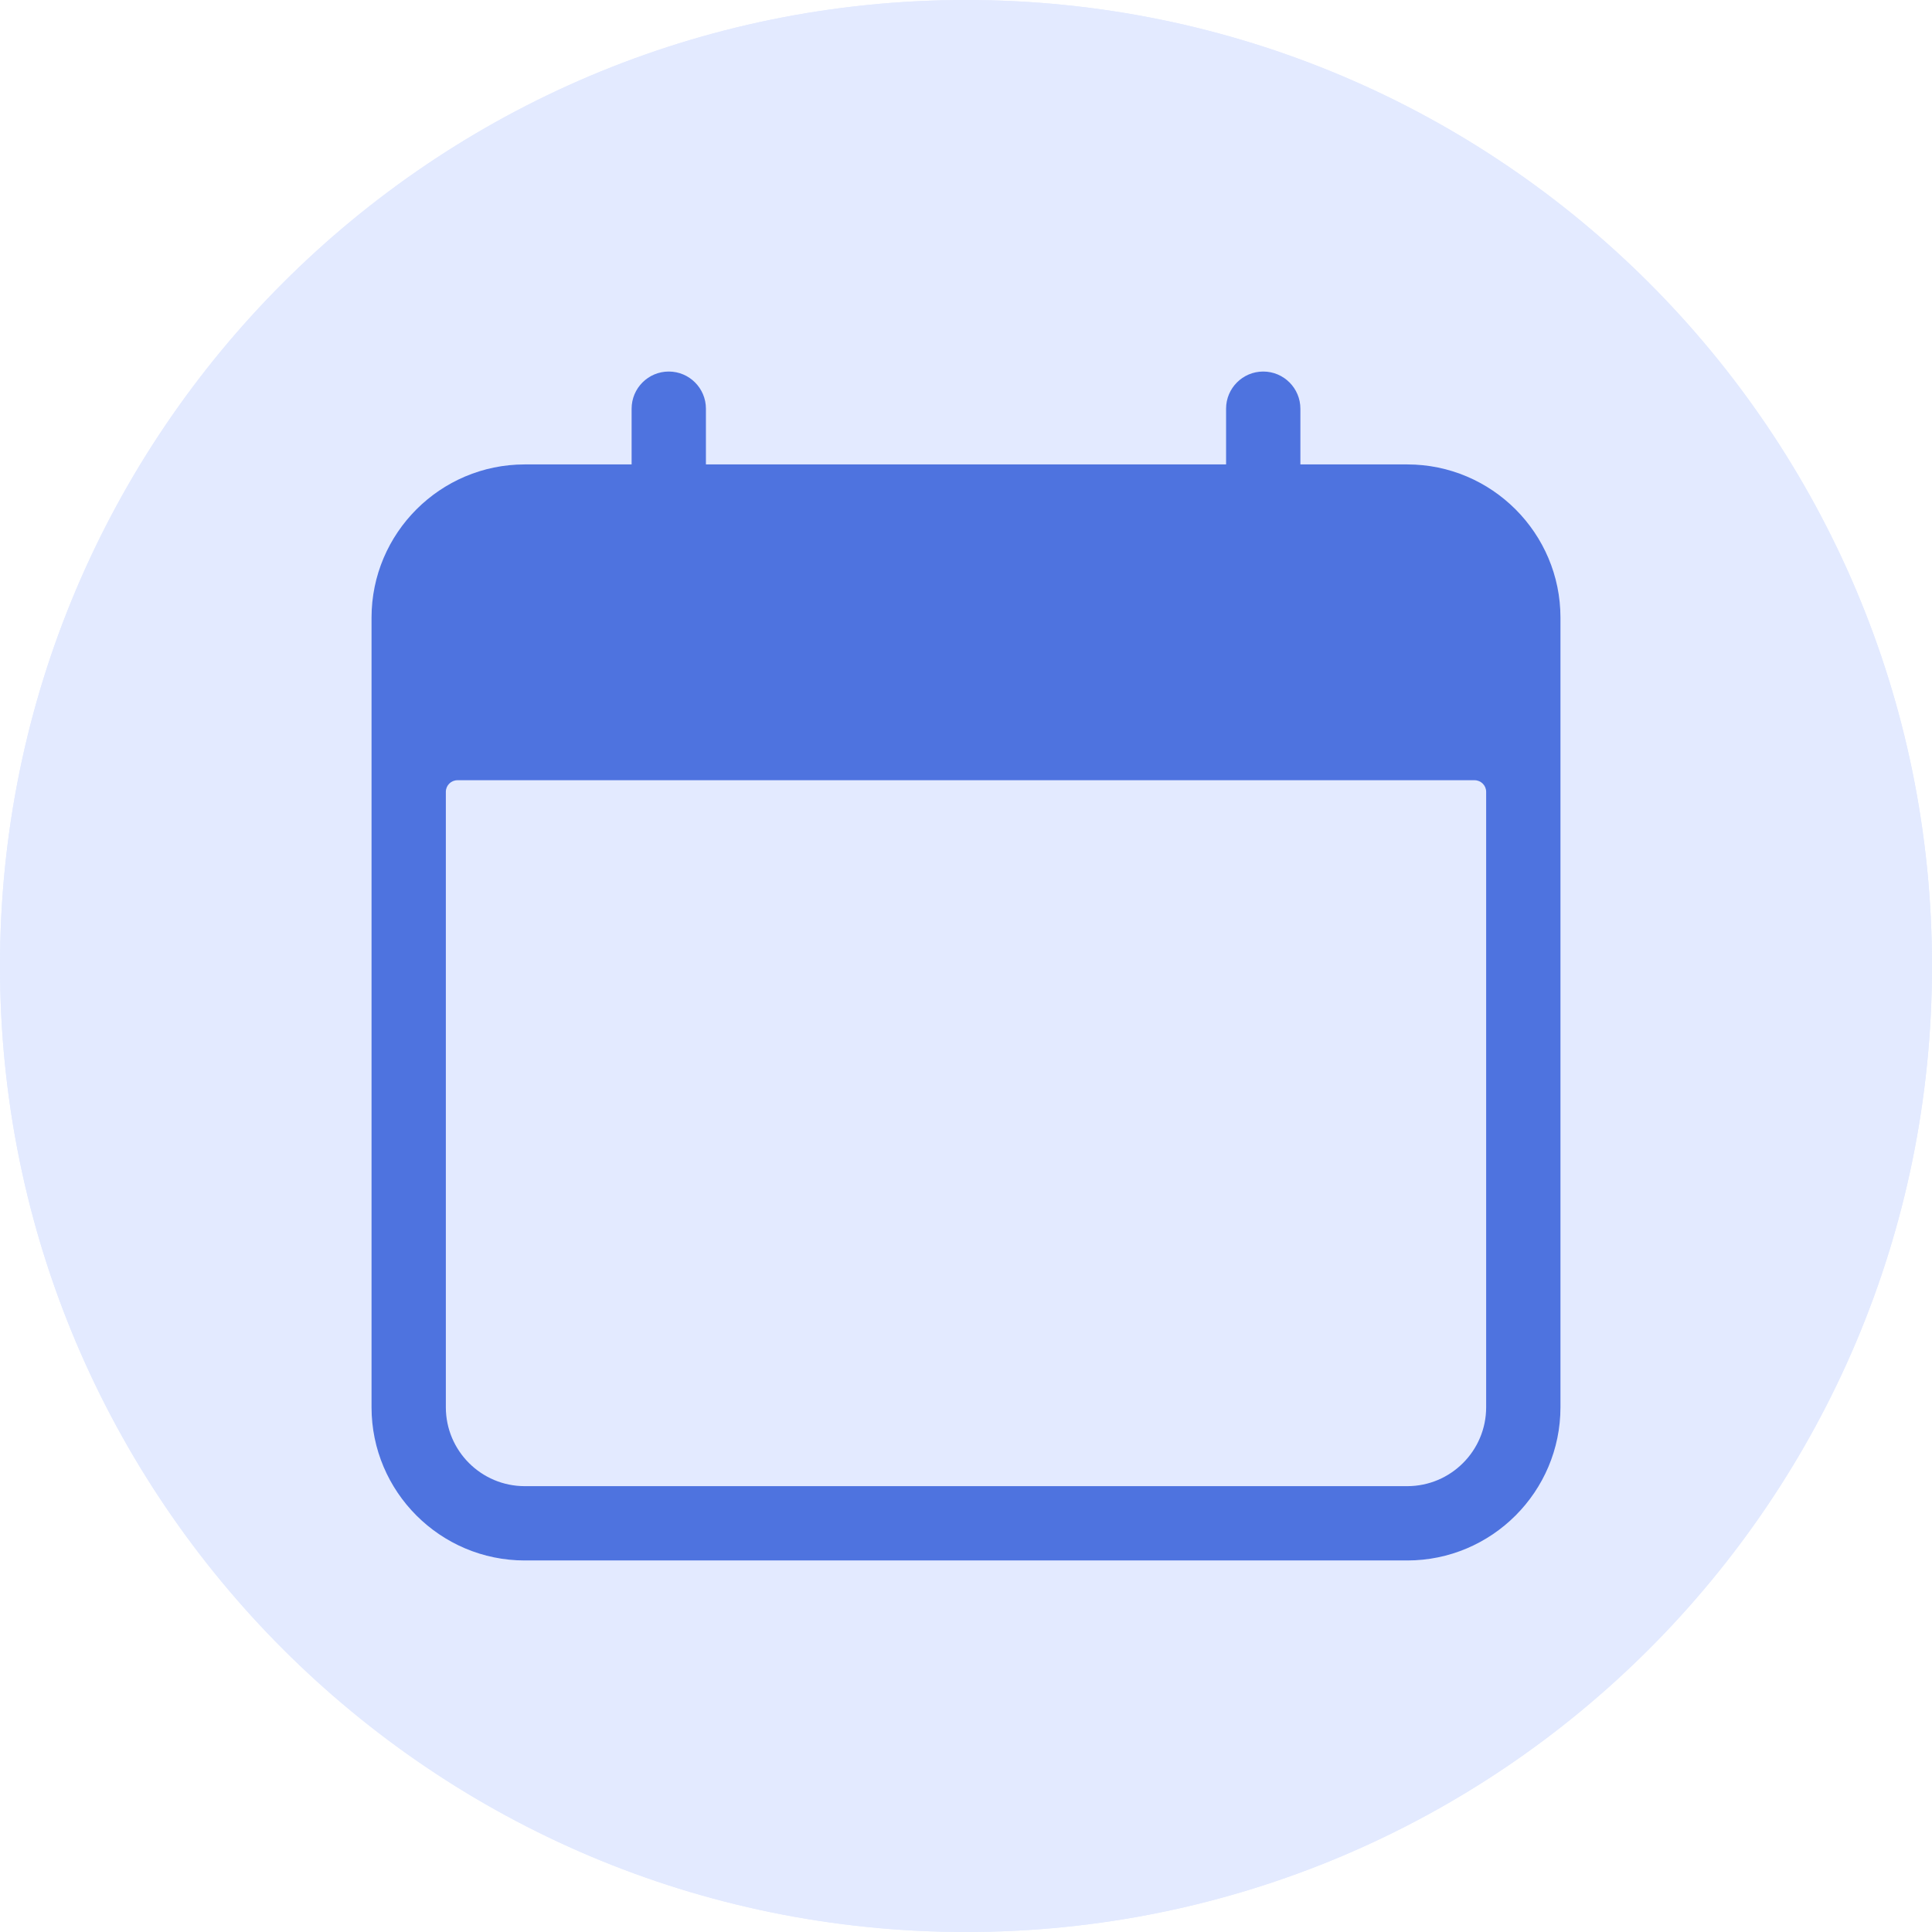 <svg width="26" height="26" viewBox="0 0 26 26" fill="none" xmlns="http://www.w3.org/2000/svg">
<path d="M26 13C26 20.18 20.18 26 13 26C5.82 26 0 20.18 0 13C0 5.82 5.82 0 13 0C20.18 0 26 5.82 26 13Z" fill="#E3EAFF"/>
<path d="M26 13C26 20.18 20.18 26 13 26C5.82 26 0 20.18 0 13C0 5.82 5.82 0 13 0C20.18 0 26 5.82 26 13Z" fill="#E3EAFF"/>
<g clip-path="url(#clip0_4716_135)">
<path d="M18.938 6.25H17.5V5.5C17.5 5.224 17.276 5 17 5C16.724 5 16.5 5.224 16.5 5.5V6.25H9.5V5.5C9.5 5.224 9.276 5 9 5C8.724 5 8.5 5.224 8.5 5.5V6.25H7.062C5.925 6.25 5 7.175 5 8.312V18.938C5 20.075 5.925 21 7.062 21H18.938C20.075 21 21 20.075 21 18.938V8.312C21 7.175 20.075 6.25 18.938 6.25ZM20 18.938C20 19.524 19.524 20 18.938 20H7.062C6.476 20 6 19.524 6 18.938V10.656C6 10.57 6.07 10.5 6.156 10.5H19.844C19.93 10.5 20 10.57 20 10.656V18.938Z" fill="#4E73DF"/>
</g>
<defs>
<clipPath id="clip0_4716_135">
<rect width="16" height="16" fill="white" transform="translate(5 5)"/>
</clipPath>
</defs>
</svg>
